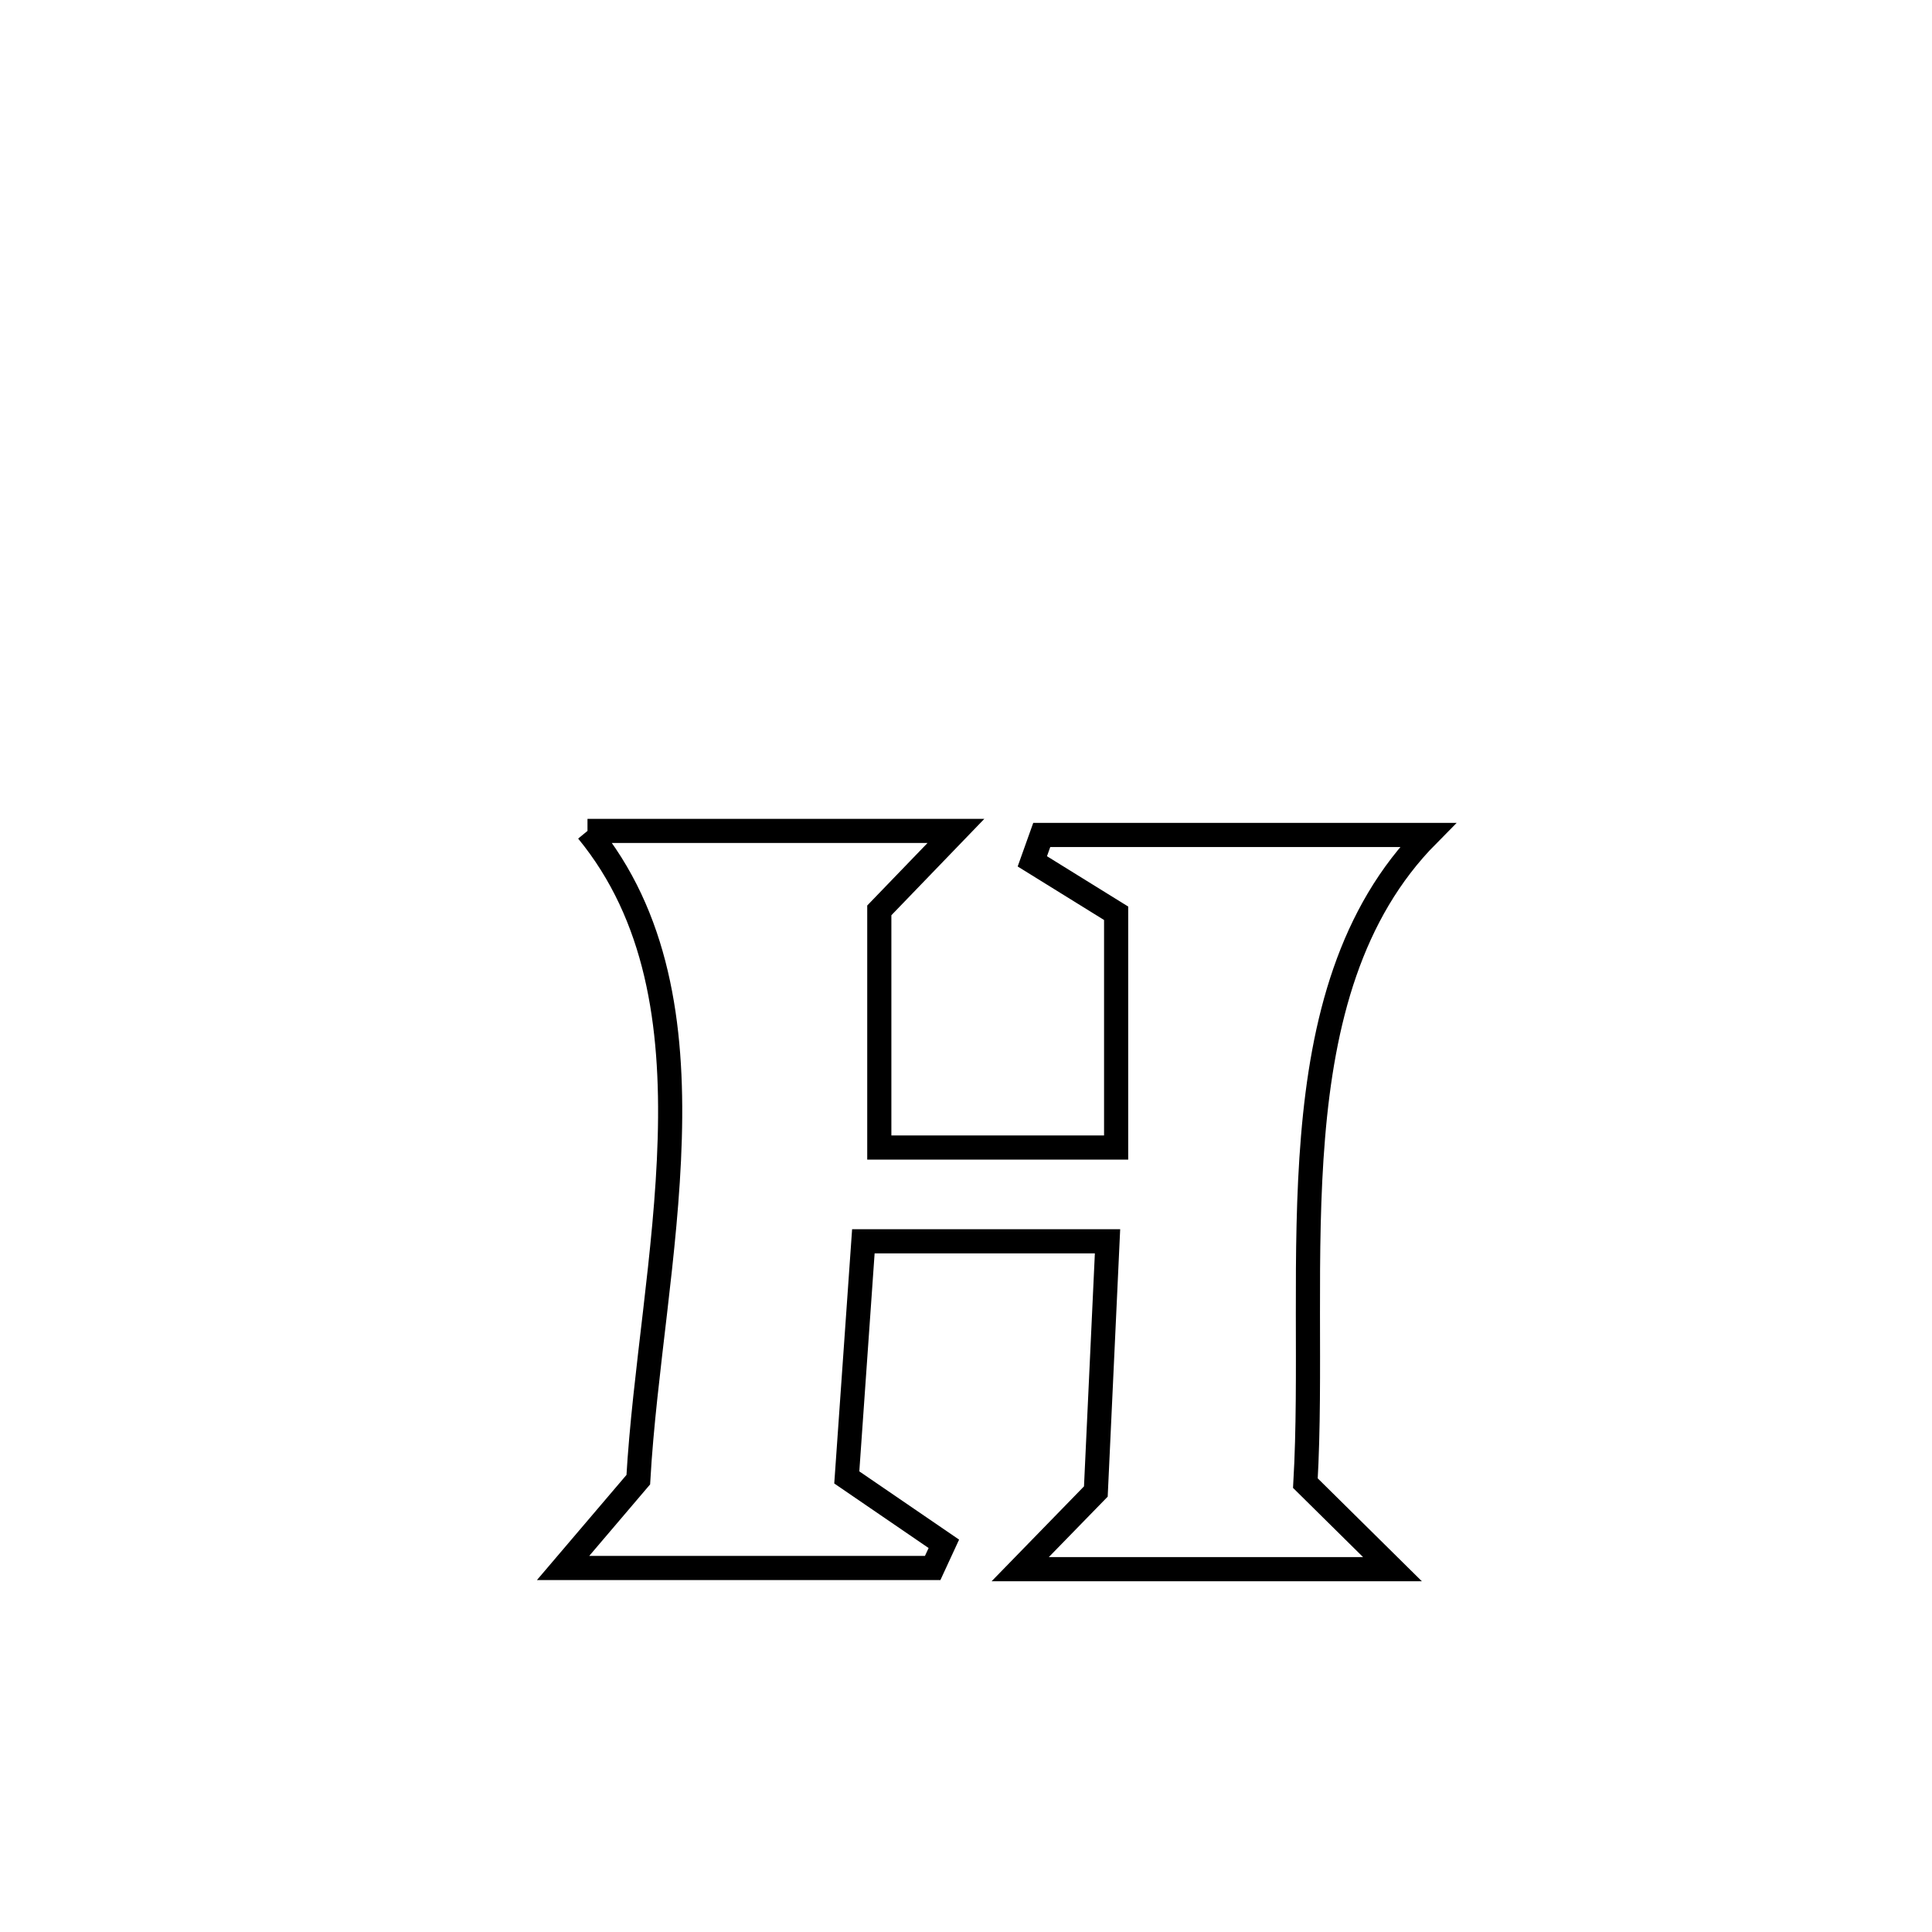 <svg xmlns="http://www.w3.org/2000/svg" viewBox="0.0 0.0 24.0 24.0" height="200px" width="200px"><path fill="none" stroke="black" stroke-width=".3" stroke-opacity="1.0"  filling="0" d="M7.298 10.322 L7.298 10.322 C8.824 10.322 10.349 10.322 11.875 10.322 L11.875 10.322 C11.558 10.651 11.24 10.98 10.923 11.309 L10.923 11.309 C10.923 12.291 10.923 13.273 10.923 14.255 L10.923 14.255 C11.904 14.255 12.884 14.255 13.865 14.255 L13.865 14.255 C13.865 13.285 13.865 12.315 13.865 11.345 L13.865 11.345 C13.518 11.13 13.171 10.915 12.824 10.7 L12.824 10.7 C12.863 10.591 12.902 10.481 12.941 10.372 L12.941 10.372 C14.539 10.372 16.138 10.372 17.736 10.372 L17.736 10.372 C16.772 11.346 16.43 12.689 16.311 14.124 C16.191 15.559 16.293 17.086 16.216 18.424 L16.216 18.424 C16.576 18.78 16.937 19.136 17.298 19.493 L17.298 19.493 C15.756 19.493 14.215 19.493 12.673 19.493 L12.673 19.493 C12.986 19.171 13.299 18.849 13.613 18.528 L13.613 18.528 C13.661 17.492 13.709 16.456 13.758 15.42 L13.758 15.42 C12.747 15.42 11.736 15.42 10.725 15.42 L10.725 15.42 C10.656 16.398 10.588 17.375 10.519 18.353 L10.519 18.353 C10.921 18.628 11.323 18.903 11.725 19.178 L11.725 19.178 C11.679 19.278 11.632 19.378 11.586 19.478 L11.586 19.478 C10.056 19.478 8.526 19.478 6.995 19.478 L6.995 19.478 C7.307 19.112 7.618 18.747 7.929 18.381 L7.929 18.381 C8.005 17.049 8.28 15.562 8.32 14.144 C8.361 12.726 8.165 11.377 7.298 10.322 L7.298 10.322"></path></svg>